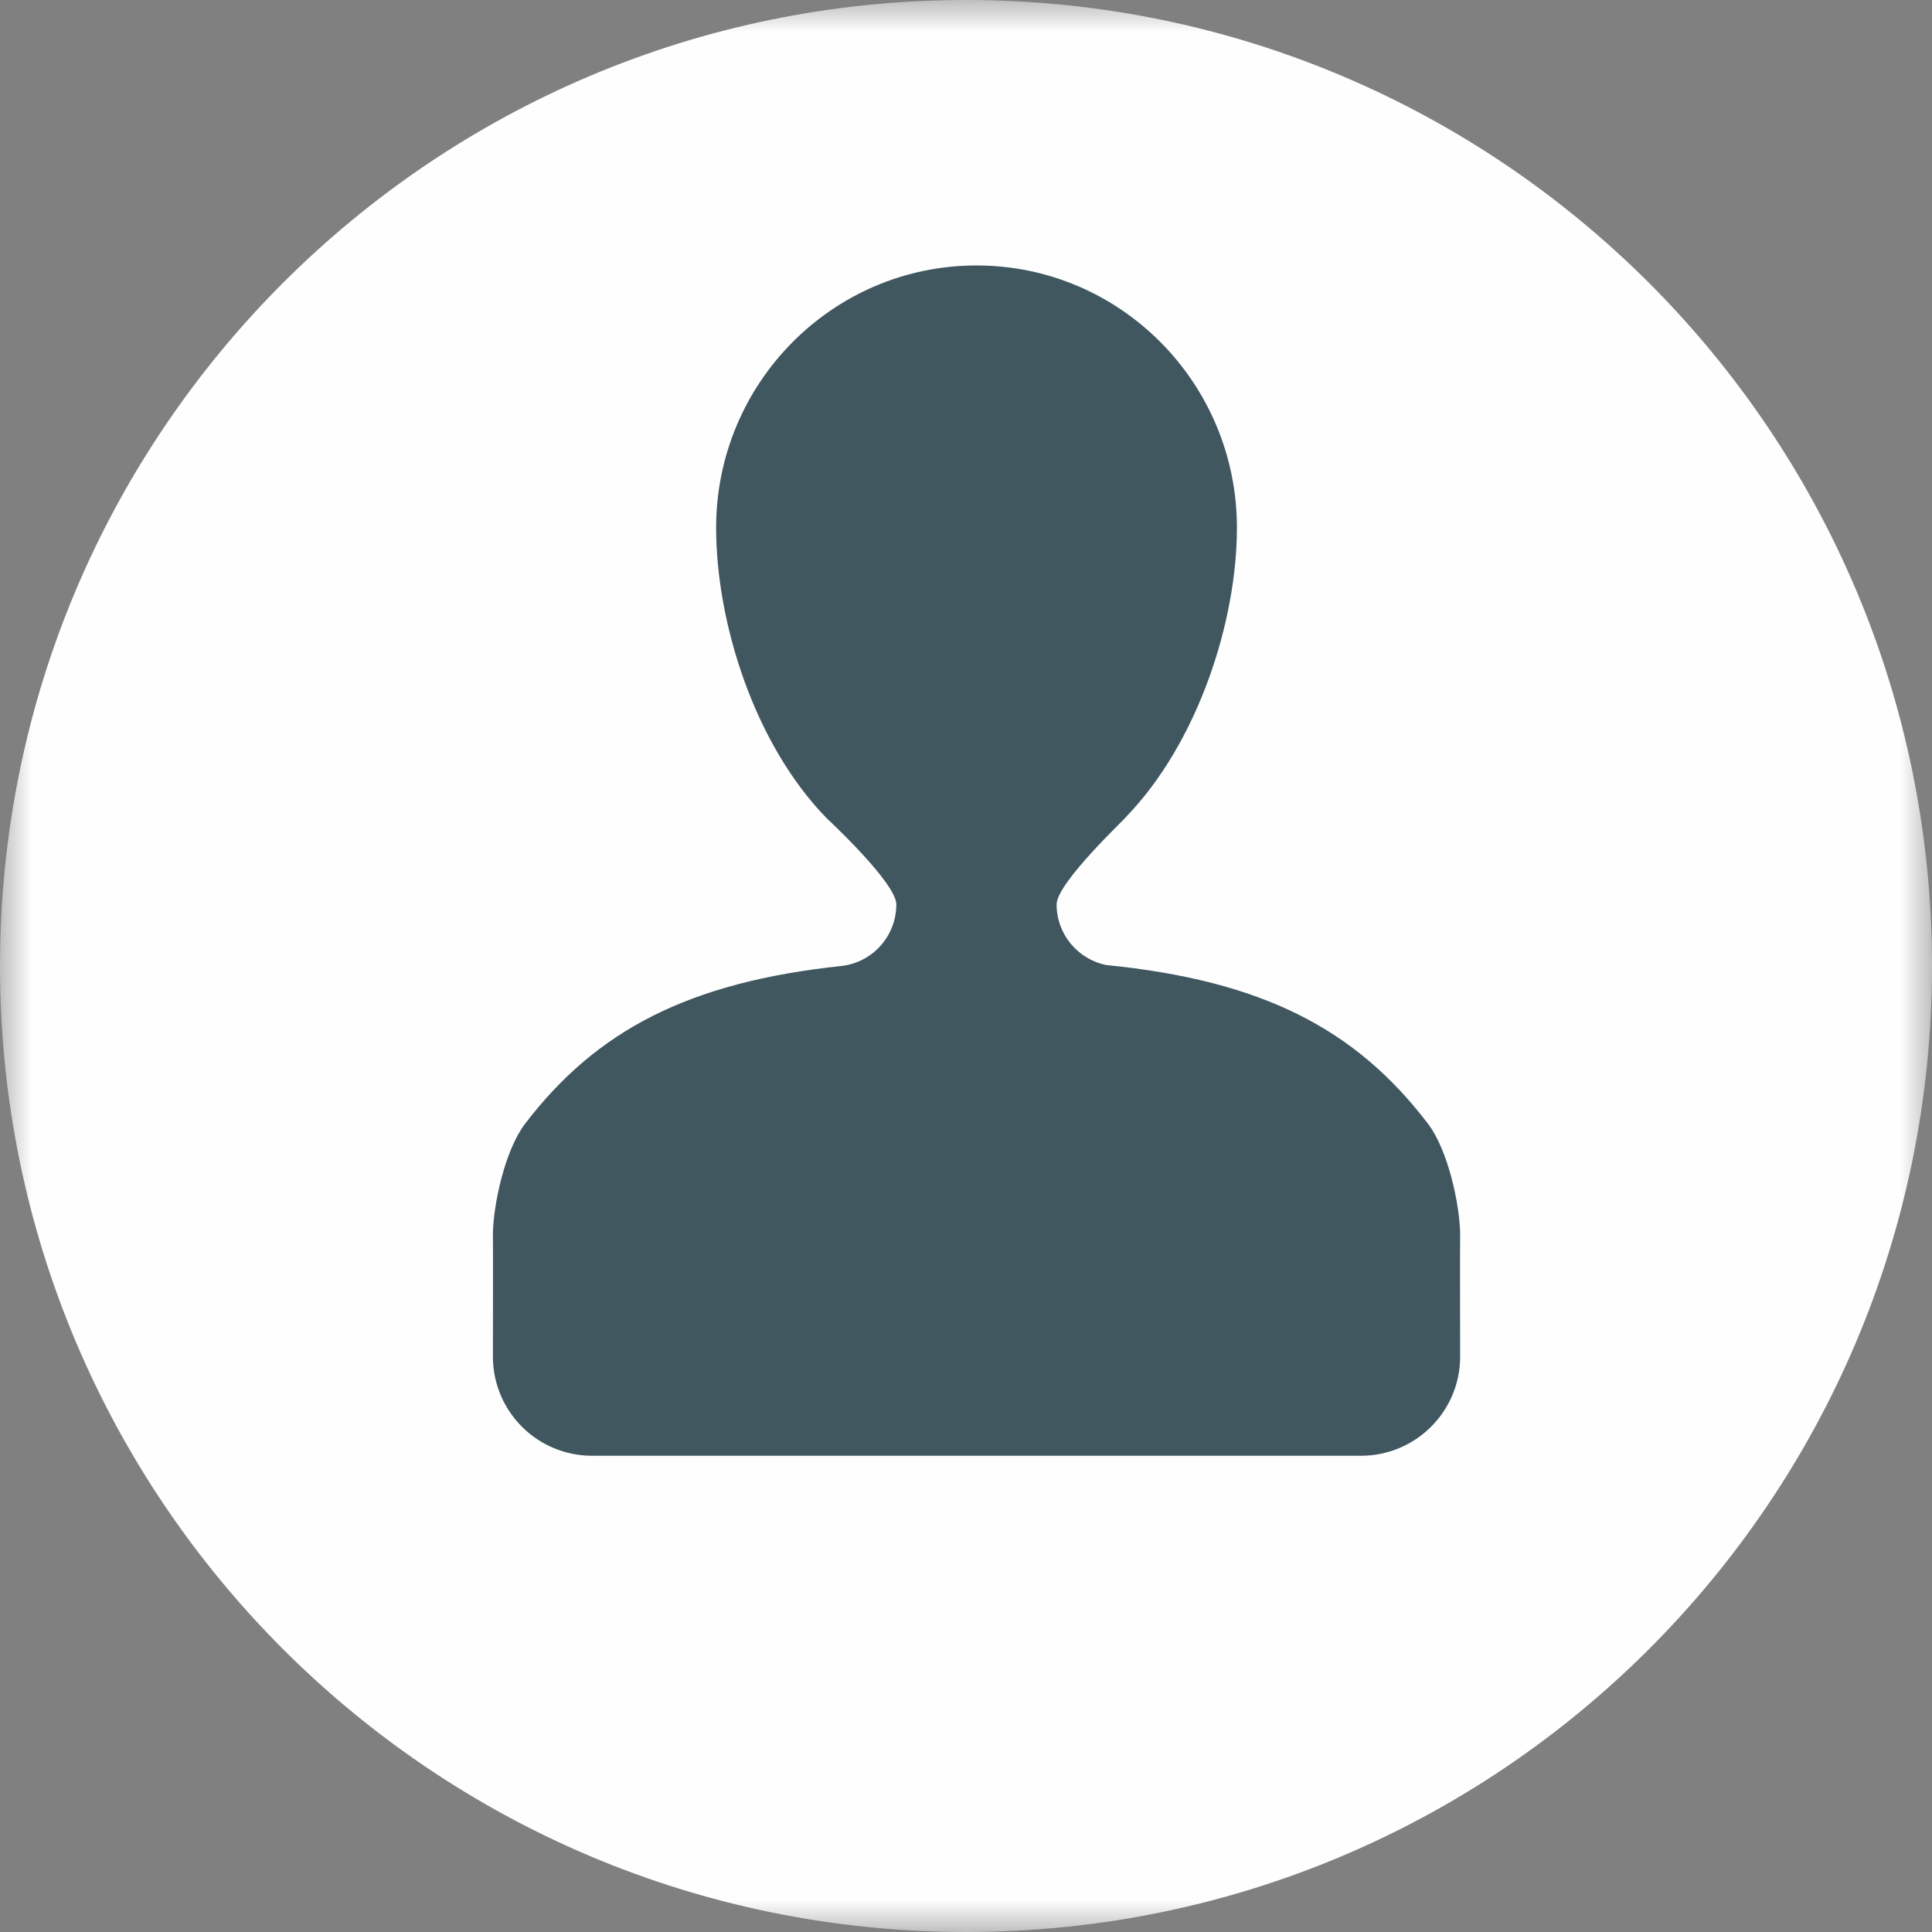 <?xml version="1.0" encoding="UTF-8" standalone="no"?>
<svg width="30px" height="30px" viewBox="0 0 30 30" version="1.1" xmlns="http://www.w3.org/2000/svg" xmlns:xlink="http://www.w3.org/1999/xlink" xmlns:sketch="http://www.bohemiancoding.com/sketch/ns">
    <rect x="0" y="0" width="30" height="30" fill="#808080" stroke="none"/>
    <!-- Generator: Sketch 3.4 (15575) - http://www.bohemiancoding.com/sketch -->
    <title>header-user</title>
    <desc>Created with Sketch.</desc>
    <defs>
        <path id="path-1" d="M0,0 L30,0 L30,30 L0,30"></path>
    </defs>
    <g id="Page-1" stroke="none" stroke-width="1" fill="none" fill-rule="evenodd" sketch:type="MSPage">
        <g id="header-user" sketch:type="MSLayerGroup">
            <g id="Group-3">
                <mask id="mask-2" sketch:name="Clip 2" fill="white">
                    <use xlink:href="#path-1"></use>
                </mask>
                <g id="Clip-2"></g>
                <path d="M30,15 C30,6.716 23.284,0 15,0 C6.716,0 0,6.716 0,15 C0,23.284 6.716,30 15,30 C23.284,30 30,23.284 30,15" id="Fill-1" fill="#FEFEFE" sketch:type="MSShapeGroup" mask="url(#mask-2)"></path>
            </g>
            <path d="M22.168,17.442 C21.052,15.982 19.612,15.227 17.177,14.985 C16.738,14.896 16.407,14.508 16.407,14.044 C16.407,13.707 17.493,12.694 17.485,12.685 C18.605,11.527 19.207,9.643 19.207,8.195 C19.207,5.947 17.397,4.122 15.163,4.122 C12.93,4.122 11.12,5.947 11.12,8.195 C11.12,9.652 11.705,11.546 12.837,12.706 C12.837,12.706 13.918,13.707 13.918,14.044 C13.918,14.534 13.55,14.943 13.072,14.999 C10.688,15.251 9.263,16.002 8.159,17.442 C7.839,17.858 7.665,18.692 7.654,19.14 C7.657,19.256 7.654,21.066 7.654,21.066 C7.654,21.916 8.343,22.605 9.194,22.605 L21.132,22.605 C21.983,22.605 22.673,21.916 22.673,21.066 C22.673,21.066 22.669,19.256 22.673,19.14 C22.661,18.692 22.488,17.858 22.168,17.442" id="Fill-4" fill="#405760" sketch:type="MSShapeGroup"></path>
        </g>
    </g>
</svg>